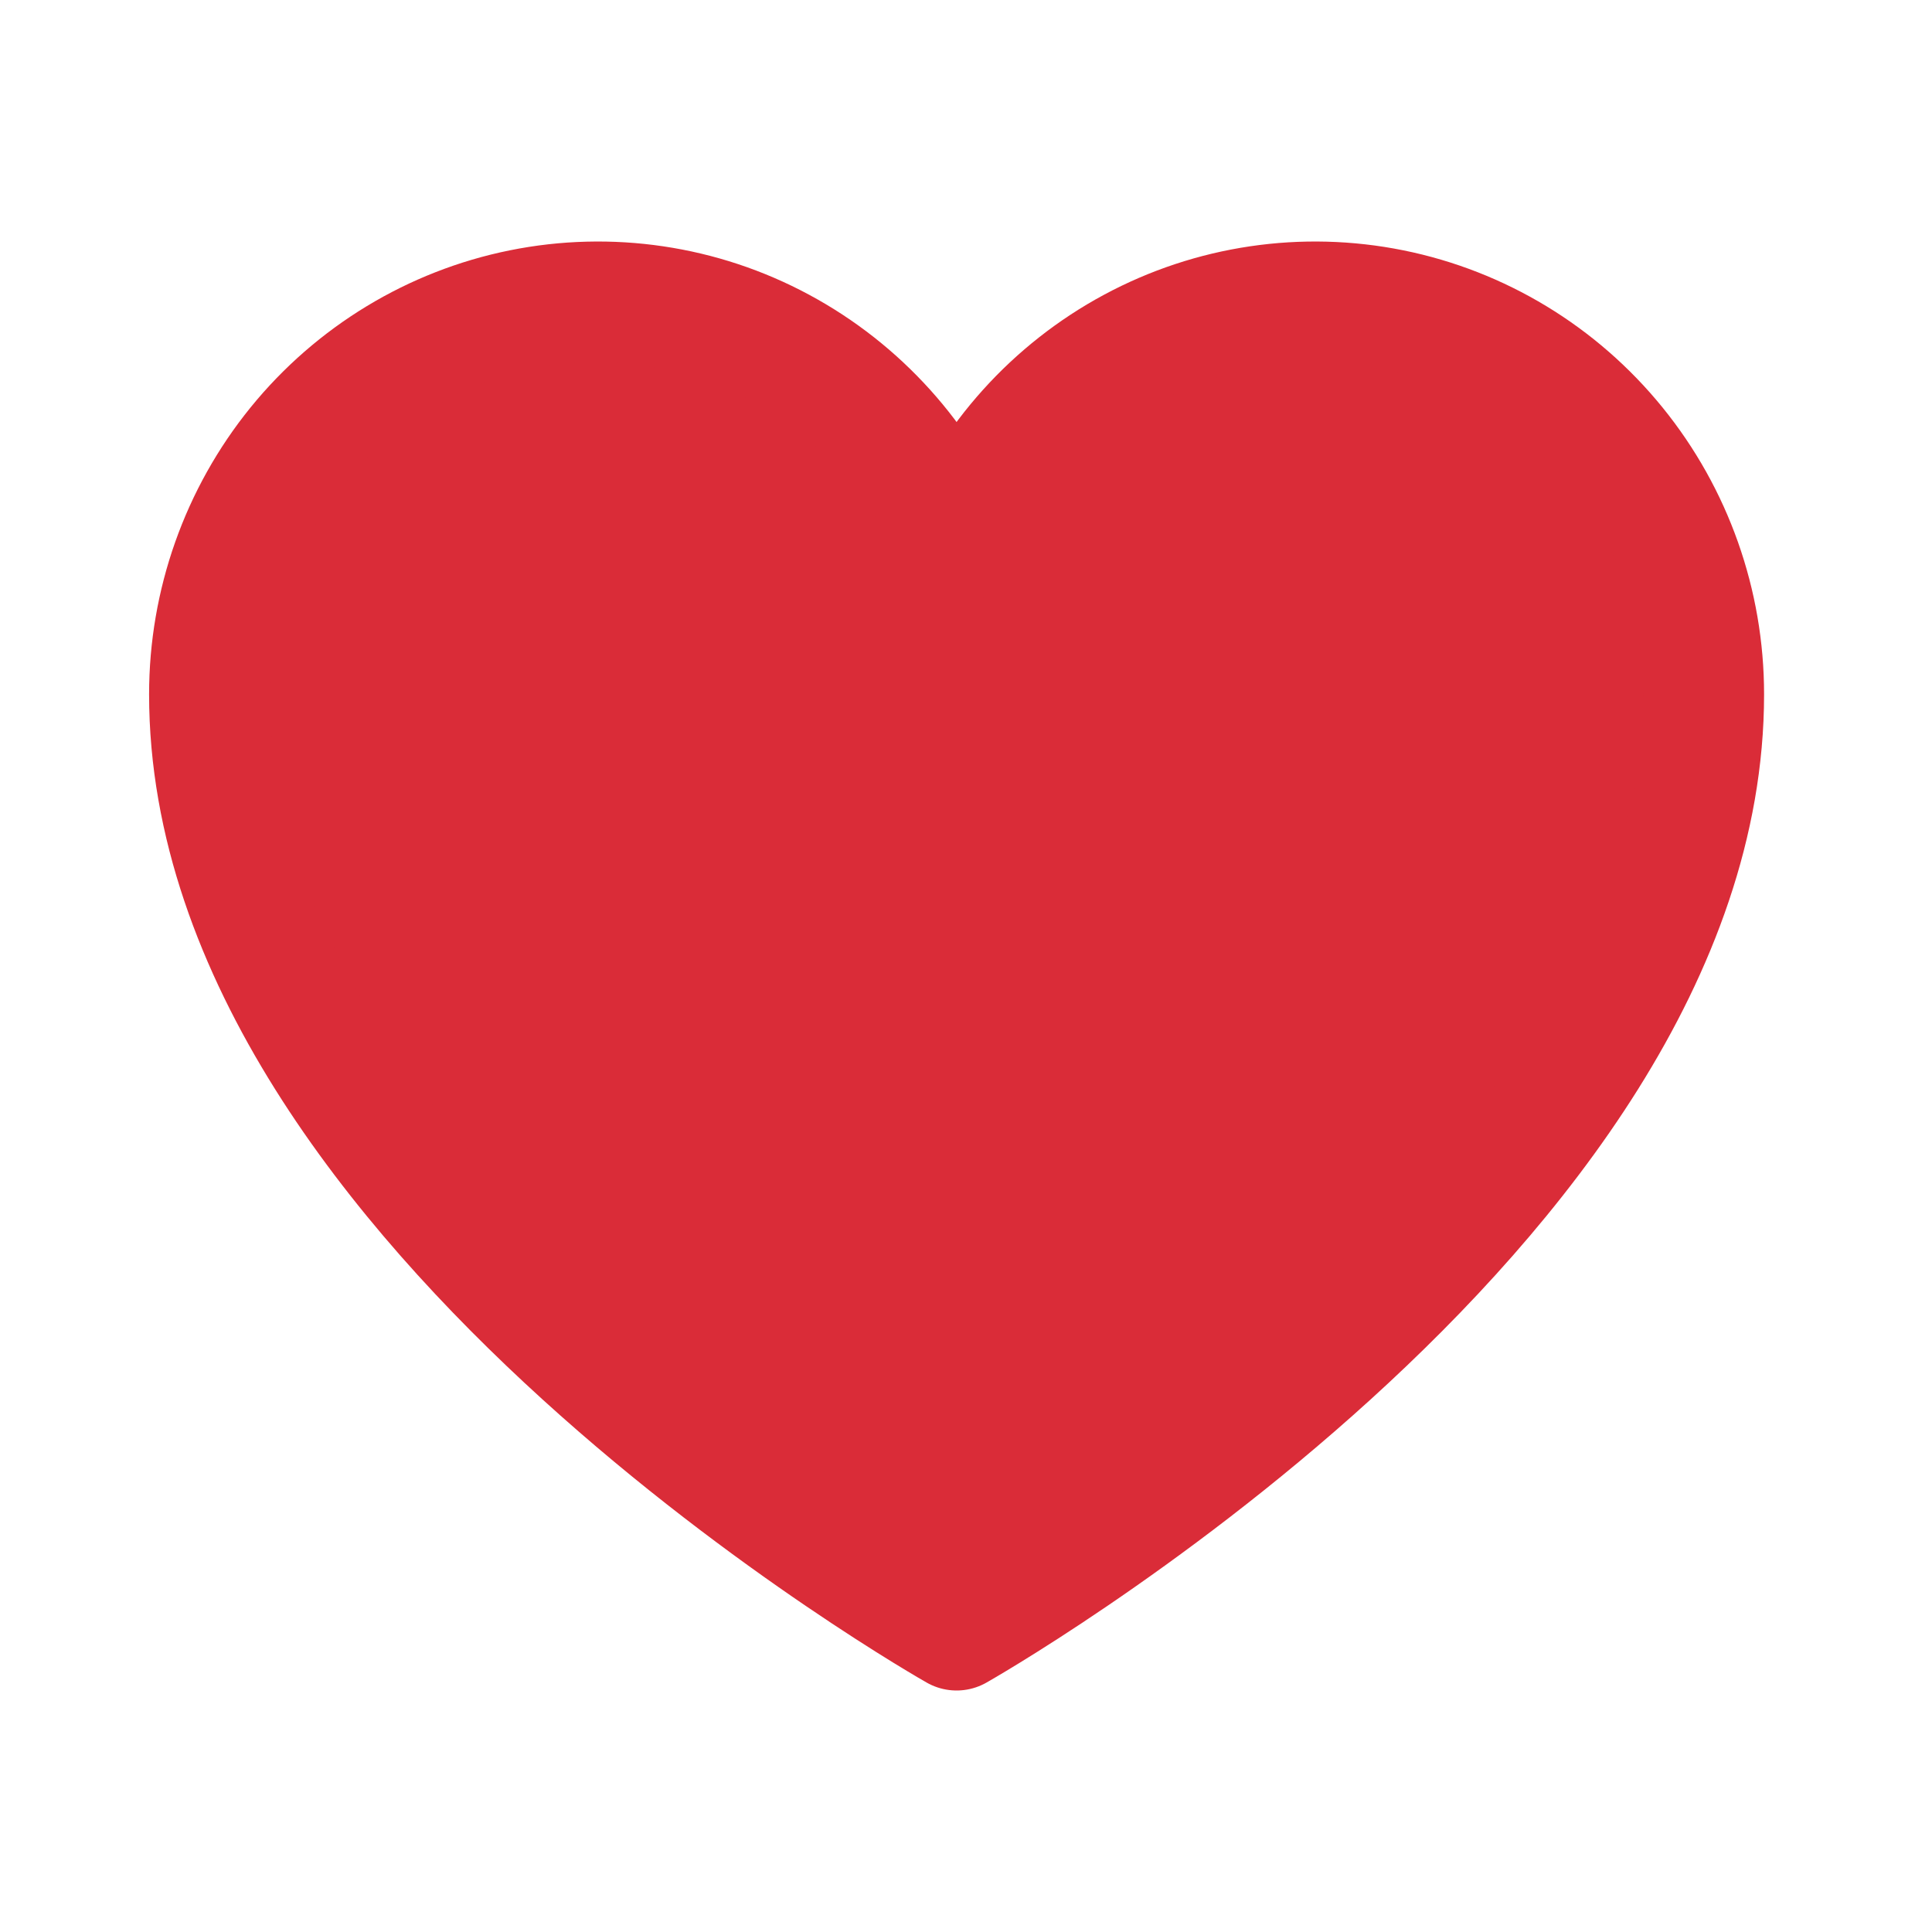 <svg width="24" height="24" viewBox="0 0 24 24" fill="none" xmlns="http://www.w3.org/2000/svg">
<path opacity="0.2" d="M11.883 20.25C11.883 20.25 2.602 15 2.602 8.625C2.602 7.498 2.988 6.406 3.695 5.534C4.403 4.663 5.387 4.066 6.481 3.845C7.575 3.624 8.712 3.792 9.696 4.322C10.681 4.852 11.454 5.71 11.883 6.75C12.312 5.71 13.085 4.852 14.07 4.322C15.055 3.792 16.191 3.624 17.285 3.845C18.379 4.066 19.363 4.663 20.07 5.534C20.778 6.406 21.164 7.498 21.164 8.625C21.164 15 11.883 20.25 11.883 20.25Z" fill="#DA2C38"/>
<path d="M11.883 20.25C11.883 20.25 2.602 15 2.602 8.625C2.602 7.498 2.988 6.406 3.695 5.534C4.403 4.663 5.387 4.066 6.481 3.845C7.575 3.624 8.712 3.792 9.696 4.322C10.681 4.852 11.454 5.71 11.883 6.75C12.312 5.71 13.085 4.852 14.07 4.322C15.055 3.792 16.191 3.624 17.285 3.845C18.379 4.066 19.363 4.663 20.07 5.534C20.778 6.406 21.164 7.498 21.164 8.625C21.164 15 11.883 20.25 11.883 20.25Z" fill="#DA2C38" stroke="#DA2C38" stroke-width="1.5" stroke-linecap="round" stroke-linejoin="round"/>
</svg>
